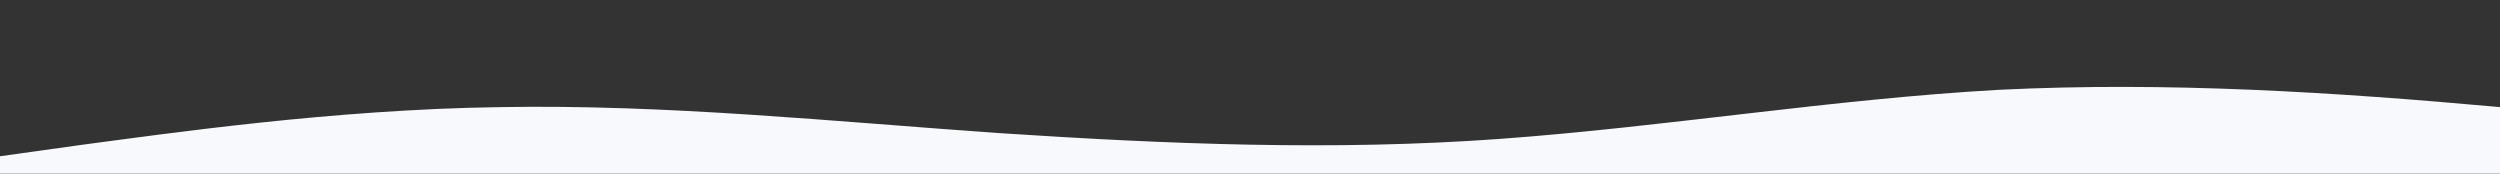 <?xml version="1.0" standalone="no"?>
<svg xmlns:xlink="http://www.w3.org/1999/xlink" id="wave" style="transform:rotate(180deg); transition: 0.3s" viewBox="0 0 1440 100" version="1.1" xmlns="http://www.w3.org/2000/svg"><rect x="0" y="0" width="1440" height="100" fill="#333333" stroke="none"/><defs><linearGradient id="sw-gradient-0" x1="0" x2="0" y1="1" y2="0"><stop stop-color="rgba(248, 249, 252, 1)" offset="0%"/><stop stop-color="rgba(248, 249, 252, 1)" offset="100%"/></linearGradient></defs><path style="transform:translate(0, 0px); opacity:1" fill="url(#sw-gradient-0)" d="M0,90L48,83.3C96,77,192,63,288,61.7C384,60,480,70,576,76.7C672,83,768,87,864,80C960,73,1056,57,1152,51.7C1248,47,1344,53,1440,61.7C1536,70,1632,80,1728,75C1824,70,1920,50,2016,41.7C2112,33,2208,37,2304,46.7C2400,57,2496,73,2592,78.3C2688,83,2784,77,2880,73.3C2976,70,3072,70,3168,65C3264,60,3360,50,3456,38.3C3552,27,3648,13,3744,21.7C3840,30,3936,60,4032,63.3C4128,67,4224,43,4320,38.3C4416,33,4512,47,4608,46.7C4704,47,4800,33,4896,28.3C4992,23,5088,27,5184,28.3C5280,30,5376,30,5472,31.7C5568,33,5664,37,5760,43.3C5856,50,5952,60,6048,60C6144,60,6240,50,6336,45C6432,40,6528,40,6624,41.7C6720,43,6816,47,6864,48.3L6912,50L6912,100L6864,100C6816,100,6720,100,6624,100C6528,100,6432,100,6336,100C6240,100,6144,100,6048,100C5952,100,5856,100,5760,100C5664,100,5568,100,5472,100C5376,100,5280,100,5184,100C5088,100,4992,100,4896,100C4800,100,4704,100,4608,100C4512,100,4416,100,4320,100C4224,100,4128,100,4032,100C3936,100,3840,100,3744,100C3648,100,3552,100,3456,100C3360,100,3264,100,3168,100C3072,100,2976,100,2880,100C2784,100,2688,100,2592,100C2496,100,2400,100,2304,100C2208,100,2112,100,2016,100C1920,100,1824,100,1728,100C1632,100,1536,100,1440,100C1344,100,1248,100,1152,100C1056,100,960,100,864,100C768,100,672,100,576,100C480,100,384,100,288,100C192,100,96,100,48,100L0,100Z"/></svg>